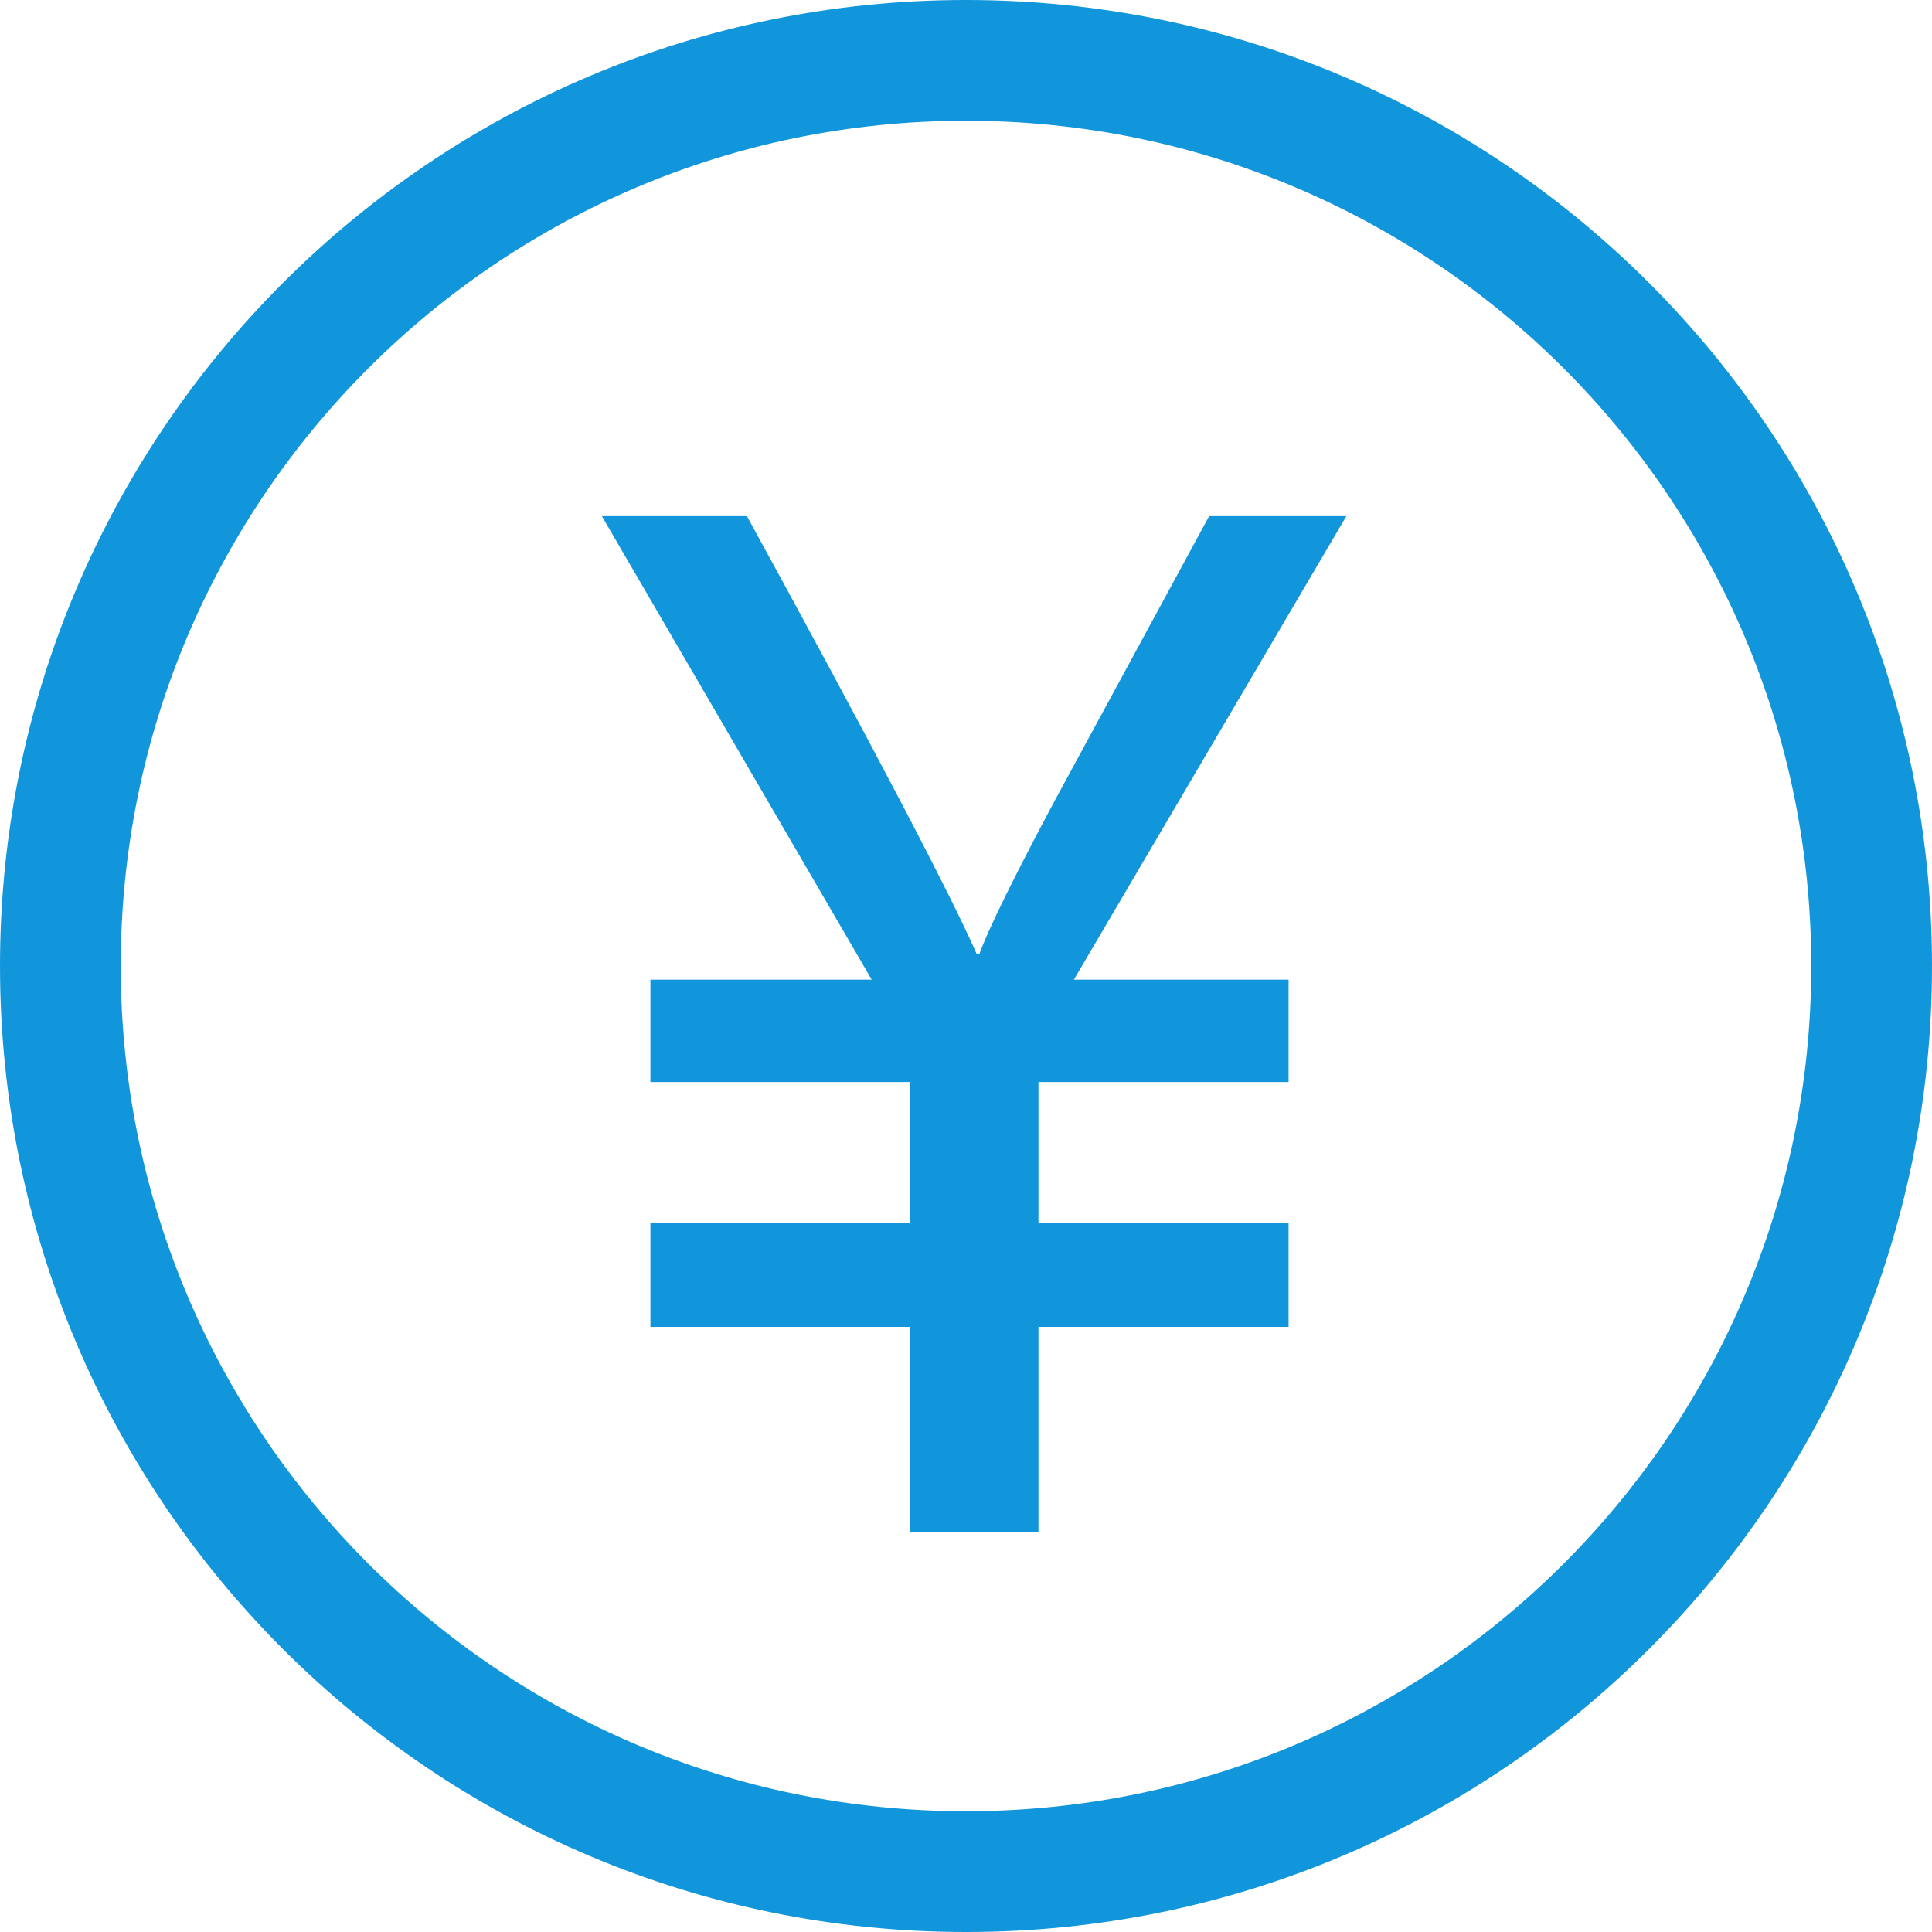 <?xml version="1.0" standalone="no"?><!DOCTYPE svg PUBLIC "-//W3C//DTD SVG 1.1//EN" "http://www.w3.org/Graphics/SVG/1.1/DTD/svg11.dtd"><svg t="1530130308632" class="icon" style="" viewBox="0 0 1024 1024" version="1.1" xmlns="http://www.w3.org/2000/svg" p-id="11296" xmlns:xlink="http://www.w3.org/1999/xlink" width="200" height="200"><defs><style type="text/css"></style></defs><path d="M512 0C229.216 0 0 229.216 0 512c0 282.752 229.216 512 512 512 282.752 0 512-229.248 512-512C1024 229.216 794.752 0 512 0zM512 960C264.576 960 64 759.424 64 512S264.576 64 512 64s448 200.576 448 448S759.424 960 512 960zM640.864 273.568l-81.76 150.656c-21.792 40.832-35.136 67.968-40.032 81.44l-1.376 0c-14.4-32.704-54.976-110.08-121.792-232.096L319.008 273.568l143.008 245.664-117.28 0 0 54.272 137.44 0 0 74.816-137.44 0 0 54.976 137.44 0 0 108.928L550.4 812.224l0-108.928 132.576 0L682.976 648.32 550.4 648.32l0-74.816 132.576 0 0-54.272-113.792 0L713.6 273.568 640.864 273.568z" p-id="11297" fill="#1296db"></path></svg>